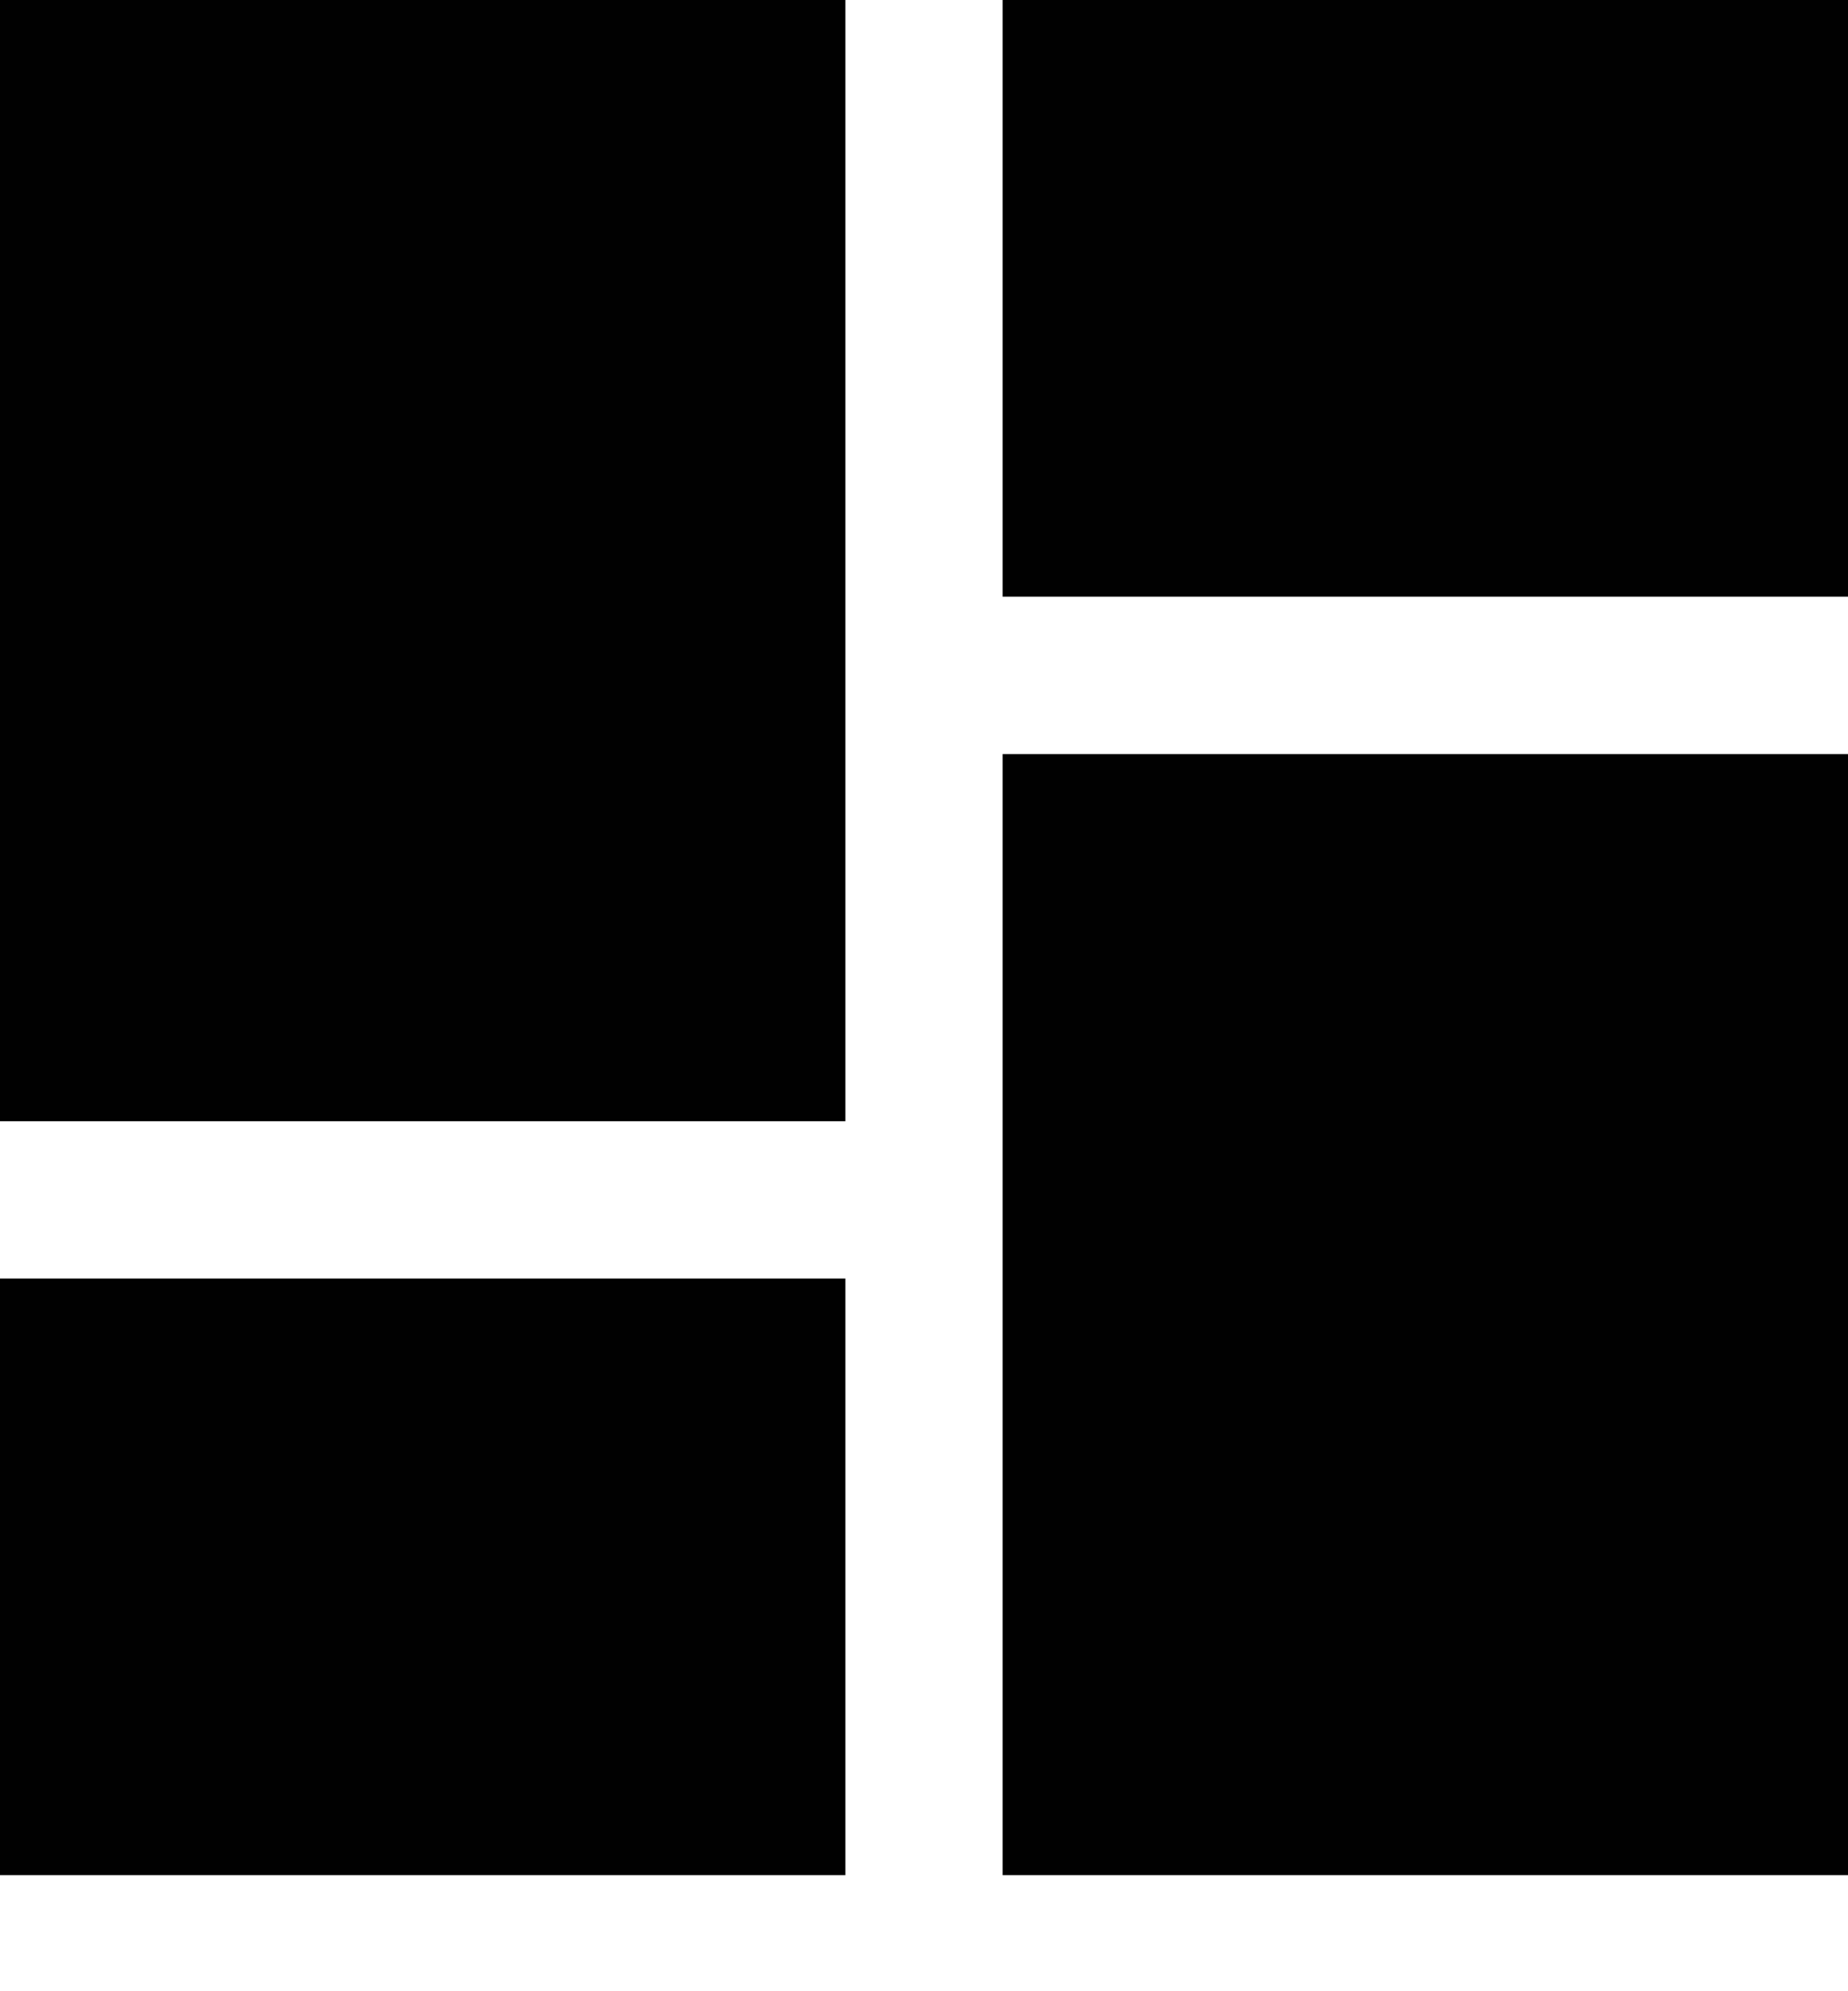 <svg width="13" height="14" viewBox="0 0 13 14" fill="none" xmlns="http://www.w3.org/2000/svg">
<path d="M7.053 0H13V4.195H7.053V0Z" fill="#010101"/>
<path d="M0 7.883H5.947V0H0V7.883Z" fill="#010101"/>
<path d="M7.053 5.302H13V13.184H7.053V5.302Z" fill="#010101"/>
<path d="M0 8.989H5.947V13.184H0V8.989Z" fill="#010101"/>
</svg>
